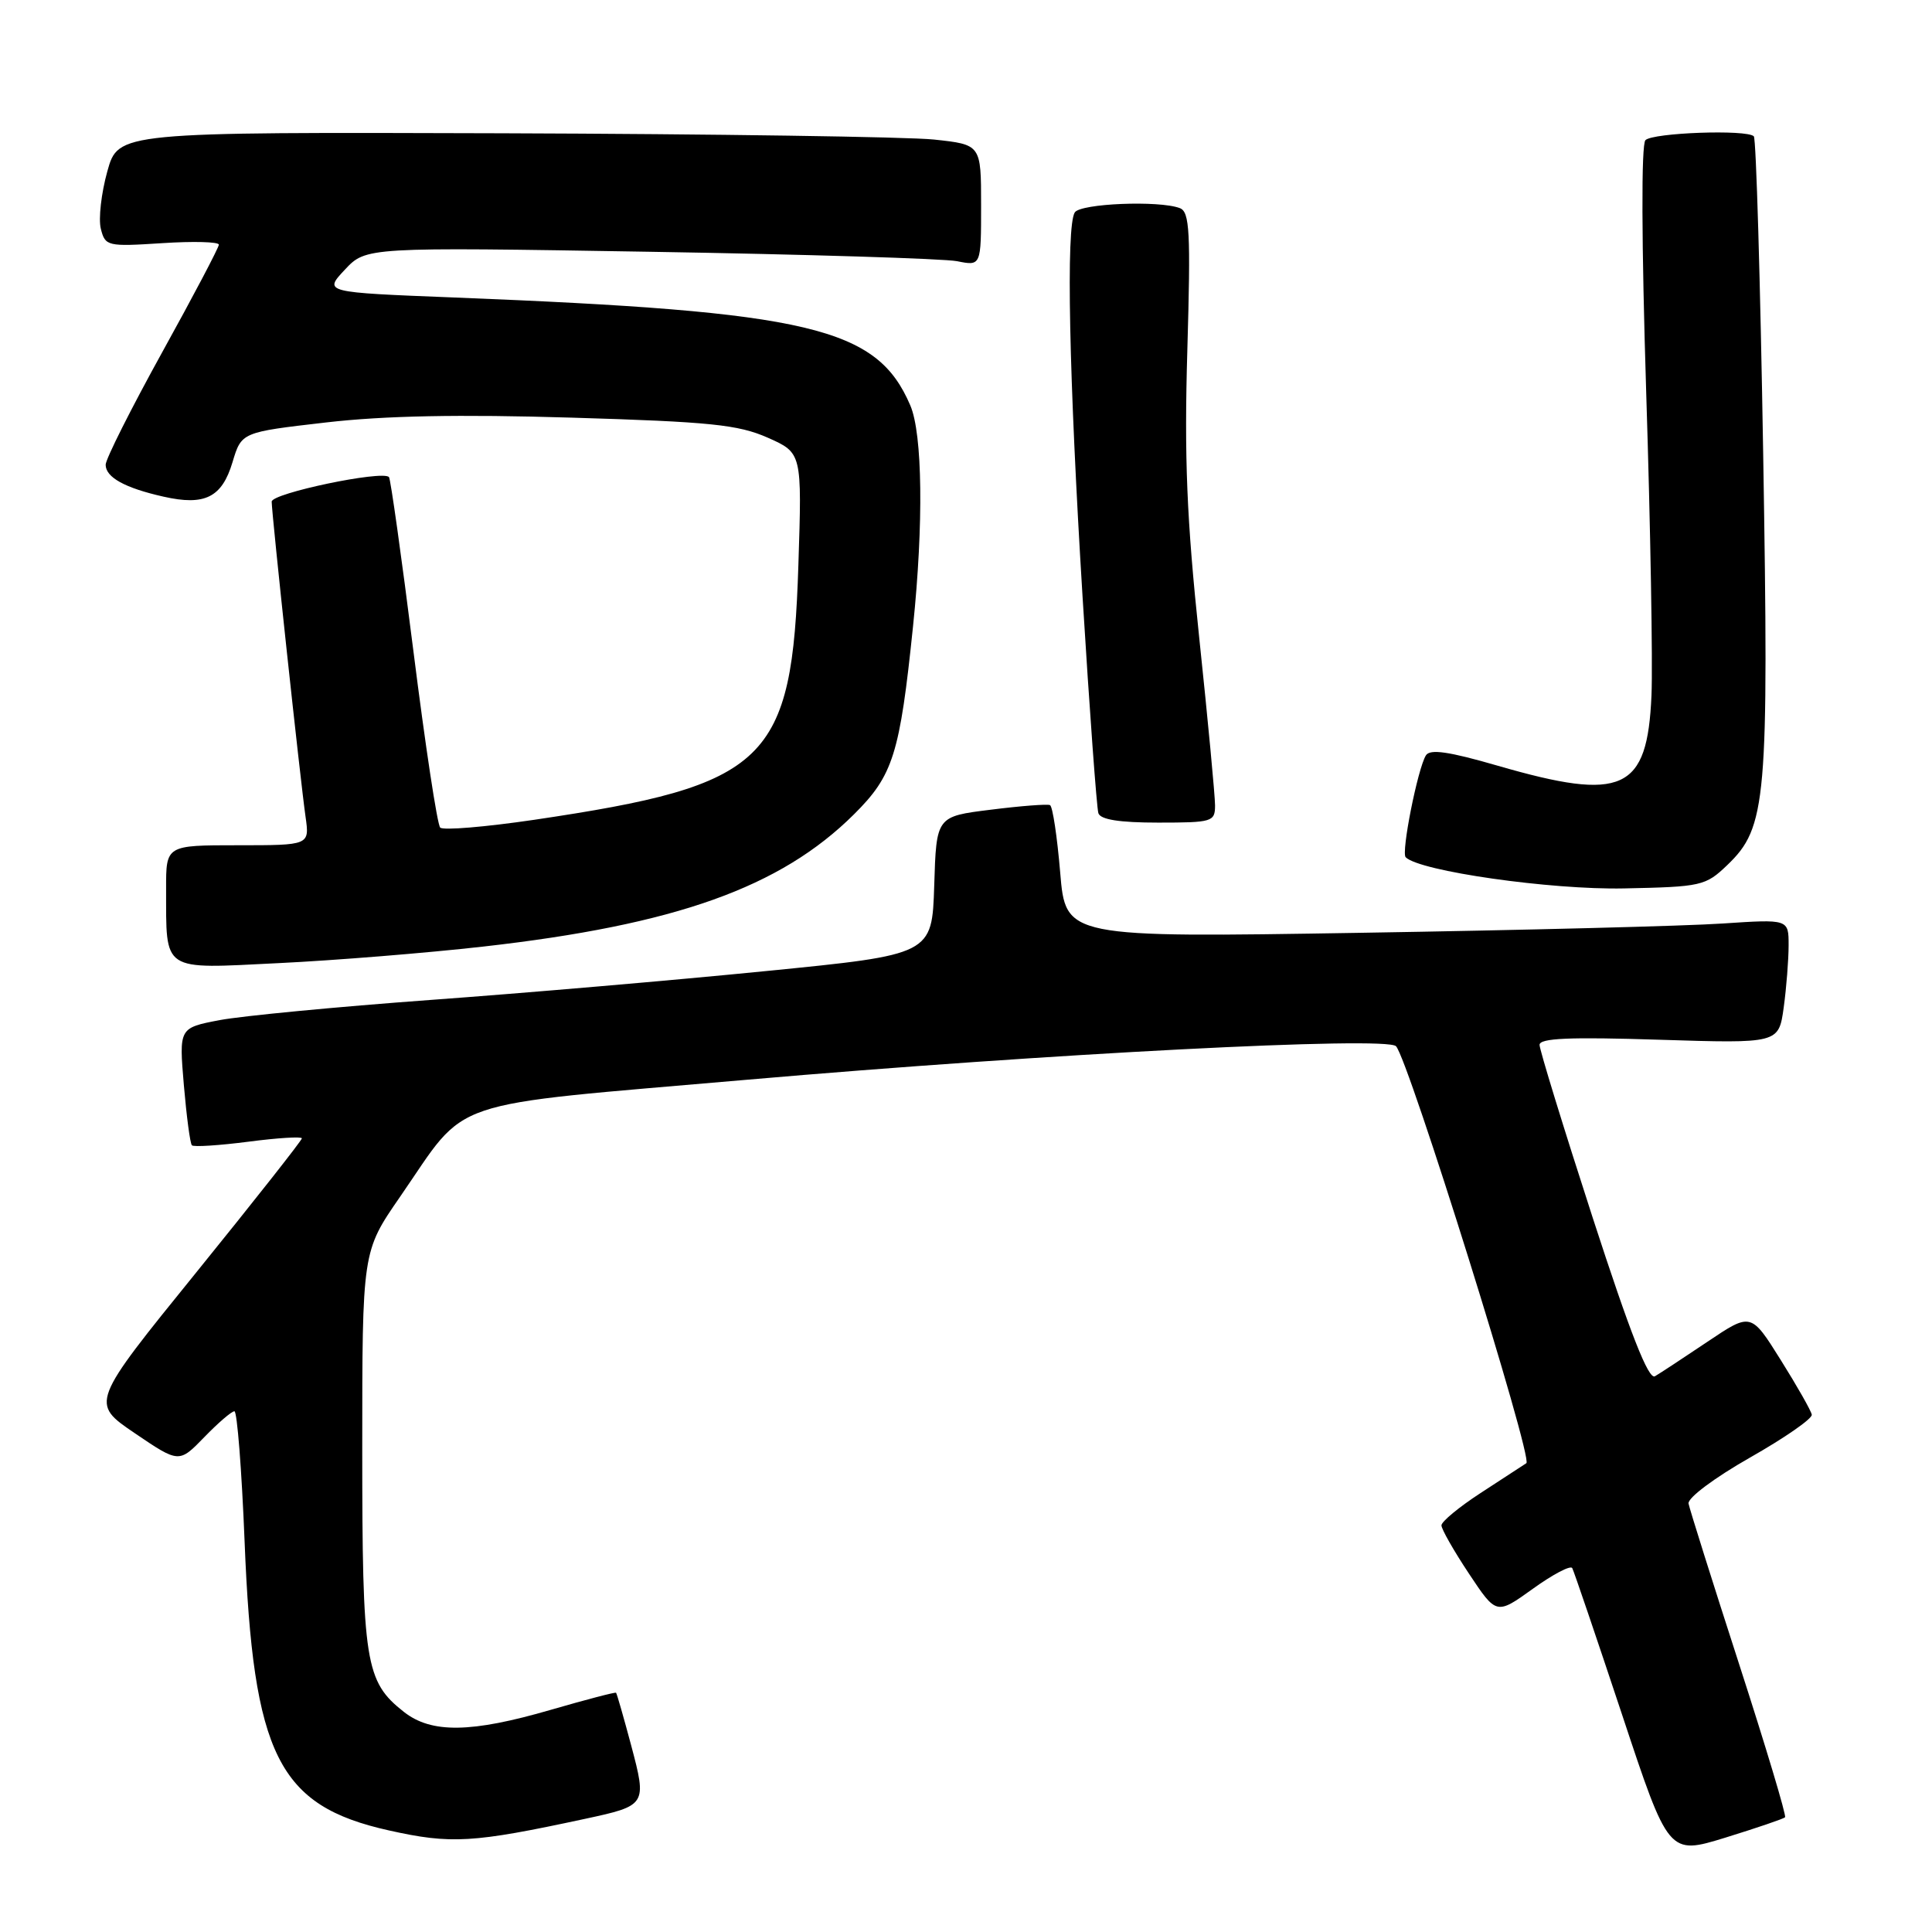 <?xml version="1.0" encoding="UTF-8" standalone="no"?>
<!DOCTYPE svg PUBLIC "-//W3C//DTD SVG 1.1//EN" "http://www.w3.org/Graphics/SVG/1.1/DTD/svg11.dtd" >
<svg xmlns="http://www.w3.org/2000/svg" xmlns:xlink="http://www.w3.org/1999/xlink" version="1.1" viewBox="0 0 256 256">
 <g >
 <path fill="currentColor"
d=" M 236.53 240.80 C 236.73 240.61 233.99 231.47 230.44 220.50 C 226.89 209.53 223.88 199.96 223.74 199.23 C 223.61 198.48 227.17 195.82 231.86 193.15 C 236.46 190.54 240.16 187.98 240.07 187.45 C 239.98 186.93 238.13 183.67 235.96 180.21 C 232.02 173.91 232.02 173.91 226.26 177.78 C 223.09 179.91 219.96 181.97 219.29 182.36 C 218.44 182.86 216.03 176.72 211.04 161.35 C 207.17 149.41 204.00 139.10 204.00 138.45 C 204.00 137.56 207.99 137.39 219.85 137.77 C 235.69 138.27 235.69 138.27 236.35 133.50 C 236.71 130.87 237.00 127.16 237.00 125.25 C 237.00 121.79 237.00 121.79 228.25 122.37 C 223.44 122.70 201.88 123.25 180.35 123.60 C 141.20 124.24 141.20 124.24 140.48 115.60 C 140.08 110.86 139.48 106.84 139.13 106.68 C 138.78 106.52 135.25 106.79 131.29 107.29 C 124.07 108.18 124.07 108.18 123.79 117.33 C 123.50 126.49 123.50 126.49 101.50 128.67 C 89.40 129.88 69.38 131.60 57.00 132.50 C 44.62 133.41 32.08 134.61 29.11 135.17 C 23.72 136.20 23.72 136.20 24.36 143.77 C 24.72 147.93 25.19 151.53 25.43 151.76 C 25.66 152.00 29.04 151.78 32.93 151.28 C 36.82 150.77 40.00 150.58 40.00 150.84 C 40.00 151.10 33.70 159.10 25.99 168.62 C 11.98 185.91 11.98 185.91 17.85 189.90 C 23.72 193.88 23.72 193.88 27.06 190.44 C 28.89 188.55 30.69 187.00 31.06 187.00 C 31.42 187.00 32.03 194.76 32.41 204.25 C 33.54 232.63 36.86 239.27 51.53 242.54 C 59.79 244.38 62.63 244.21 77.50 241.01 C 85.68 239.25 85.73 239.17 83.64 231.30 C 82.64 227.56 81.74 224.41 81.63 224.30 C 81.53 224.19 77.65 225.21 73.02 226.55 C 62.43 229.63 57.17 229.71 53.51 226.83 C 48.39 222.80 48.00 220.35 48.00 191.95 C 48.00 165.83 48.00 165.83 52.99 158.61 C 62.21 145.27 58.22 146.62 99.00 143.07 C 138.80 139.61 183.71 137.29 184.98 138.63 C 186.62 140.35 203.17 193.28 202.25 193.88 C 201.74 194.22 199.00 196.01 196.16 197.85 C 193.32 199.70 191.00 201.62 191.00 202.12 C 191.00 202.62 192.64 205.50 194.64 208.51 C 198.28 213.99 198.28 213.99 203.10 210.53 C 205.75 208.62 208.10 207.38 208.33 207.78 C 208.55 208.18 211.51 216.90 214.92 227.16 C 221.10 245.81 221.10 245.81 228.64 243.49 C 232.78 242.21 236.33 241.00 236.53 240.80 Z  M 64.00 125.43 C 89.50 122.55 103.40 117.60 113.15 107.91 C 118.35 102.75 119.23 99.95 120.98 83.00 C 122.39 69.40 122.24 57.50 120.62 53.72 C 116.19 43.36 107.43 41.29 60.19 39.42 C 42.88 38.74 42.88 38.74 45.69 35.74 C 48.50 32.74 48.50 32.74 86.07 33.36 C 106.74 33.70 125.08 34.27 126.82 34.61 C 130.00 35.25 130.00 35.25 130.00 27.20 C 130.00 19.16 130.00 19.16 123.75 18.49 C 120.31 18.13 94.59 17.75 66.59 17.66 C 15.67 17.50 15.67 17.50 14.22 22.71 C 13.42 25.58 13.03 29.00 13.36 30.31 C 13.94 32.62 14.21 32.69 21.48 32.22 C 25.62 31.95 29.00 32.04 29.00 32.42 C 29.00 32.79 25.63 39.20 21.50 46.66 C 17.38 54.12 14.00 60.83 14.00 61.58 C 14.00 63.25 16.55 64.66 21.67 65.81 C 27.15 67.05 29.41 65.91 30.81 61.24 C 32.00 57.27 32.00 57.27 43.18 55.98 C 50.96 55.08 60.86 54.89 75.76 55.34 C 94.14 55.89 97.81 56.27 101.72 57.99 C 106.27 60.01 106.27 60.01 105.79 74.86 C 104.96 100.99 101.80 104.03 70.77 108.63 C 64.31 109.58 58.72 110.05 58.33 109.66 C 57.94 109.28 56.35 98.75 54.78 86.28 C 53.21 73.80 51.75 63.42 51.54 63.21 C 50.63 62.29 36.00 65.36 36.00 66.47 C 36.00 68.07 39.80 103.46 40.49 108.25 C 41.02 112.00 41.02 112.00 31.51 112.00 C 22.00 112.00 22.00 112.00 22.01 117.75 C 22.04 128.90 21.28 128.39 36.90 127.62 C 44.38 127.26 56.58 126.27 64.00 125.43 Z  M 228.87 114.63 C 234.09 109.63 234.39 106.14 233.63 60.07 C 233.25 37.27 232.70 18.36 232.39 18.06 C 231.46 17.13 219.02 17.58 218.03 18.57 C 217.46 19.14 217.51 32.12 218.13 52.00 C 218.70 69.88 219.01 87.94 218.83 92.15 C 218.28 104.80 215.06 106.27 198.45 101.46 C 191.97 99.58 189.48 99.22 188.94 100.09 C 187.85 101.86 185.64 112.97 186.26 113.59 C 188.11 115.44 205.49 117.92 215.19 117.72 C 225.45 117.51 225.99 117.39 228.87 114.63 Z  M 161.00 106.72 C 161.00 105.47 160.06 95.45 158.90 84.47 C 157.24 68.71 156.91 60.67 157.33 46.33 C 157.78 30.73 157.64 28.08 156.34 27.58 C 153.61 26.53 143.14 26.96 142.41 28.15 C 141.24 30.05 141.64 49.76 143.44 79.00 C 144.37 94.12 145.32 107.06 145.54 107.75 C 145.81 108.60 148.32 109.00 153.47 109.00 C 160.64 109.00 161.00 108.89 161.00 106.72 Z "/>
</g>
</svg>